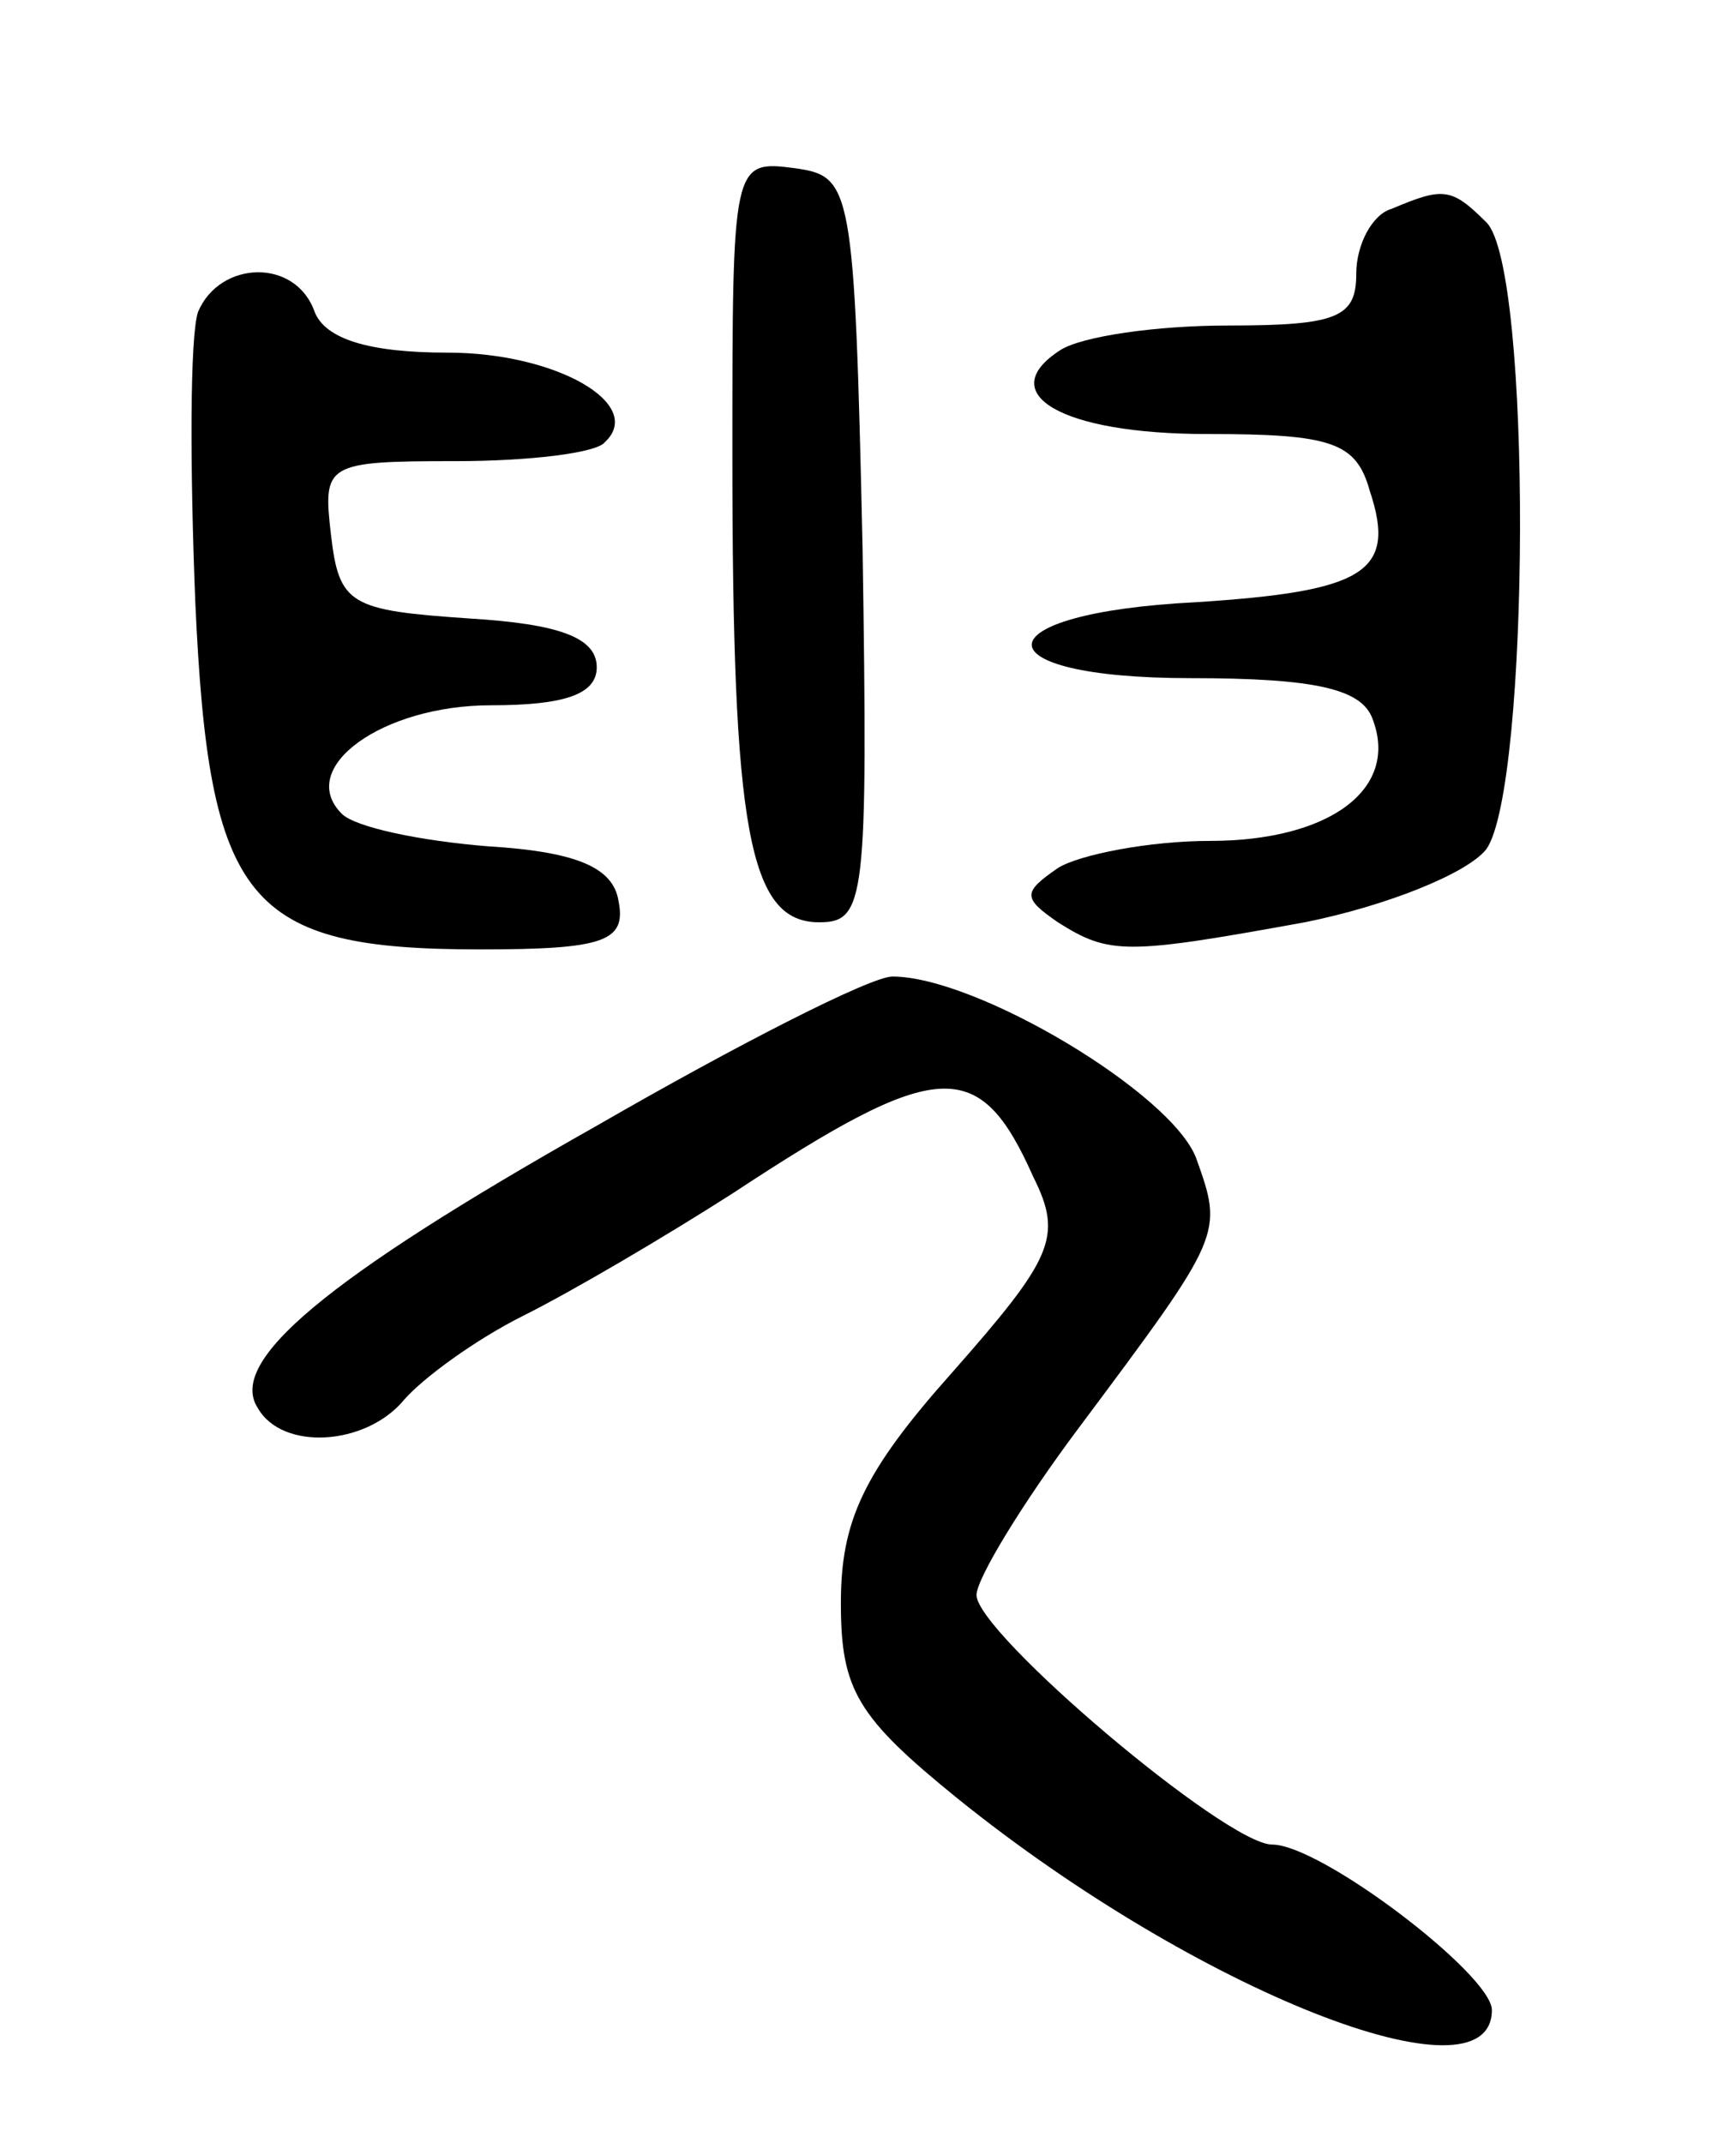 <svg version="1.0" xmlns="http://www.w3.org/2000/svg"
 width="64pt" height="79pt" viewBox="0 0 64 79"
 preserveAspectRatio="xMidYMid meet">
<g transform="translate(0,79) scale(0.1,-0.1)"
fill="#000000" stroke="none">
<path d="M270 622 c0 -138 6 -172 32 -172 17 0 18 8 16 138 -3 134 -4 137 -25
140 -23 3 -23 2 -23 -106z"/>
<path d="M513 713 c-7 -2 -13 -13 -13 -24 0 -16 -7 -19 -47 -19 -27 0 -54 -4
-62 -9 -25 -16 0 -31 54 -31 46 0 55 -3 60 -21 10 -30 -2 -37 -64 -41 -80 -4
-81 -28 -2 -28 46 0 63 -4 67 -15 10 -26 -16 -45 -60 -45 -22 0 -48 -5 -56
-10 -13 -9 -13 -11 0 -20 19 -12 25 -12 91 0 30 6 60 18 67 27 16 23 17 214 0
231 -13 13 -16 13 -35 5z"/>
<path d="M73 675 c-3 -9 -3 -57 -1 -107 5 -111 19 -128 105 -128 46 0 54 3 51
18 -2 12 -15 18 -48 20 -25 2 -49 7 -54 12 -17 17 15 40 55 40 27 0 39 4 39
14 0 11 -14 16 -47 18 -44 3 -48 5 -51 31 -3 26 -2 27 46 27 27 0 52 3 55 7
15 14 -18 33 -58 33 -29 0 -45 5 -49 15 -7 20 -35 19 -43 0z"/>
<path d="M220 375 c-101 -57 -136 -87 -125 -104 9 -16 40 -14 54 3 7 8 26 22
44 31 18 9 52 29 77 45 76 50 91 51 111 6 11 -22 7 -30 -30 -72 -33 -37 -41
-55 -41 -85 0 -32 6 -42 43 -72 88 -71 197 -114 197 -78 0 13 -63 61 -81 61
-17 0 -109 78 -109 92 0 6 17 34 38 62 53 71 53 71 43 99 -9 24 -81 67 -112
67 -8 0 -57 -25 -109 -55z"/>
</g>
</svg>
